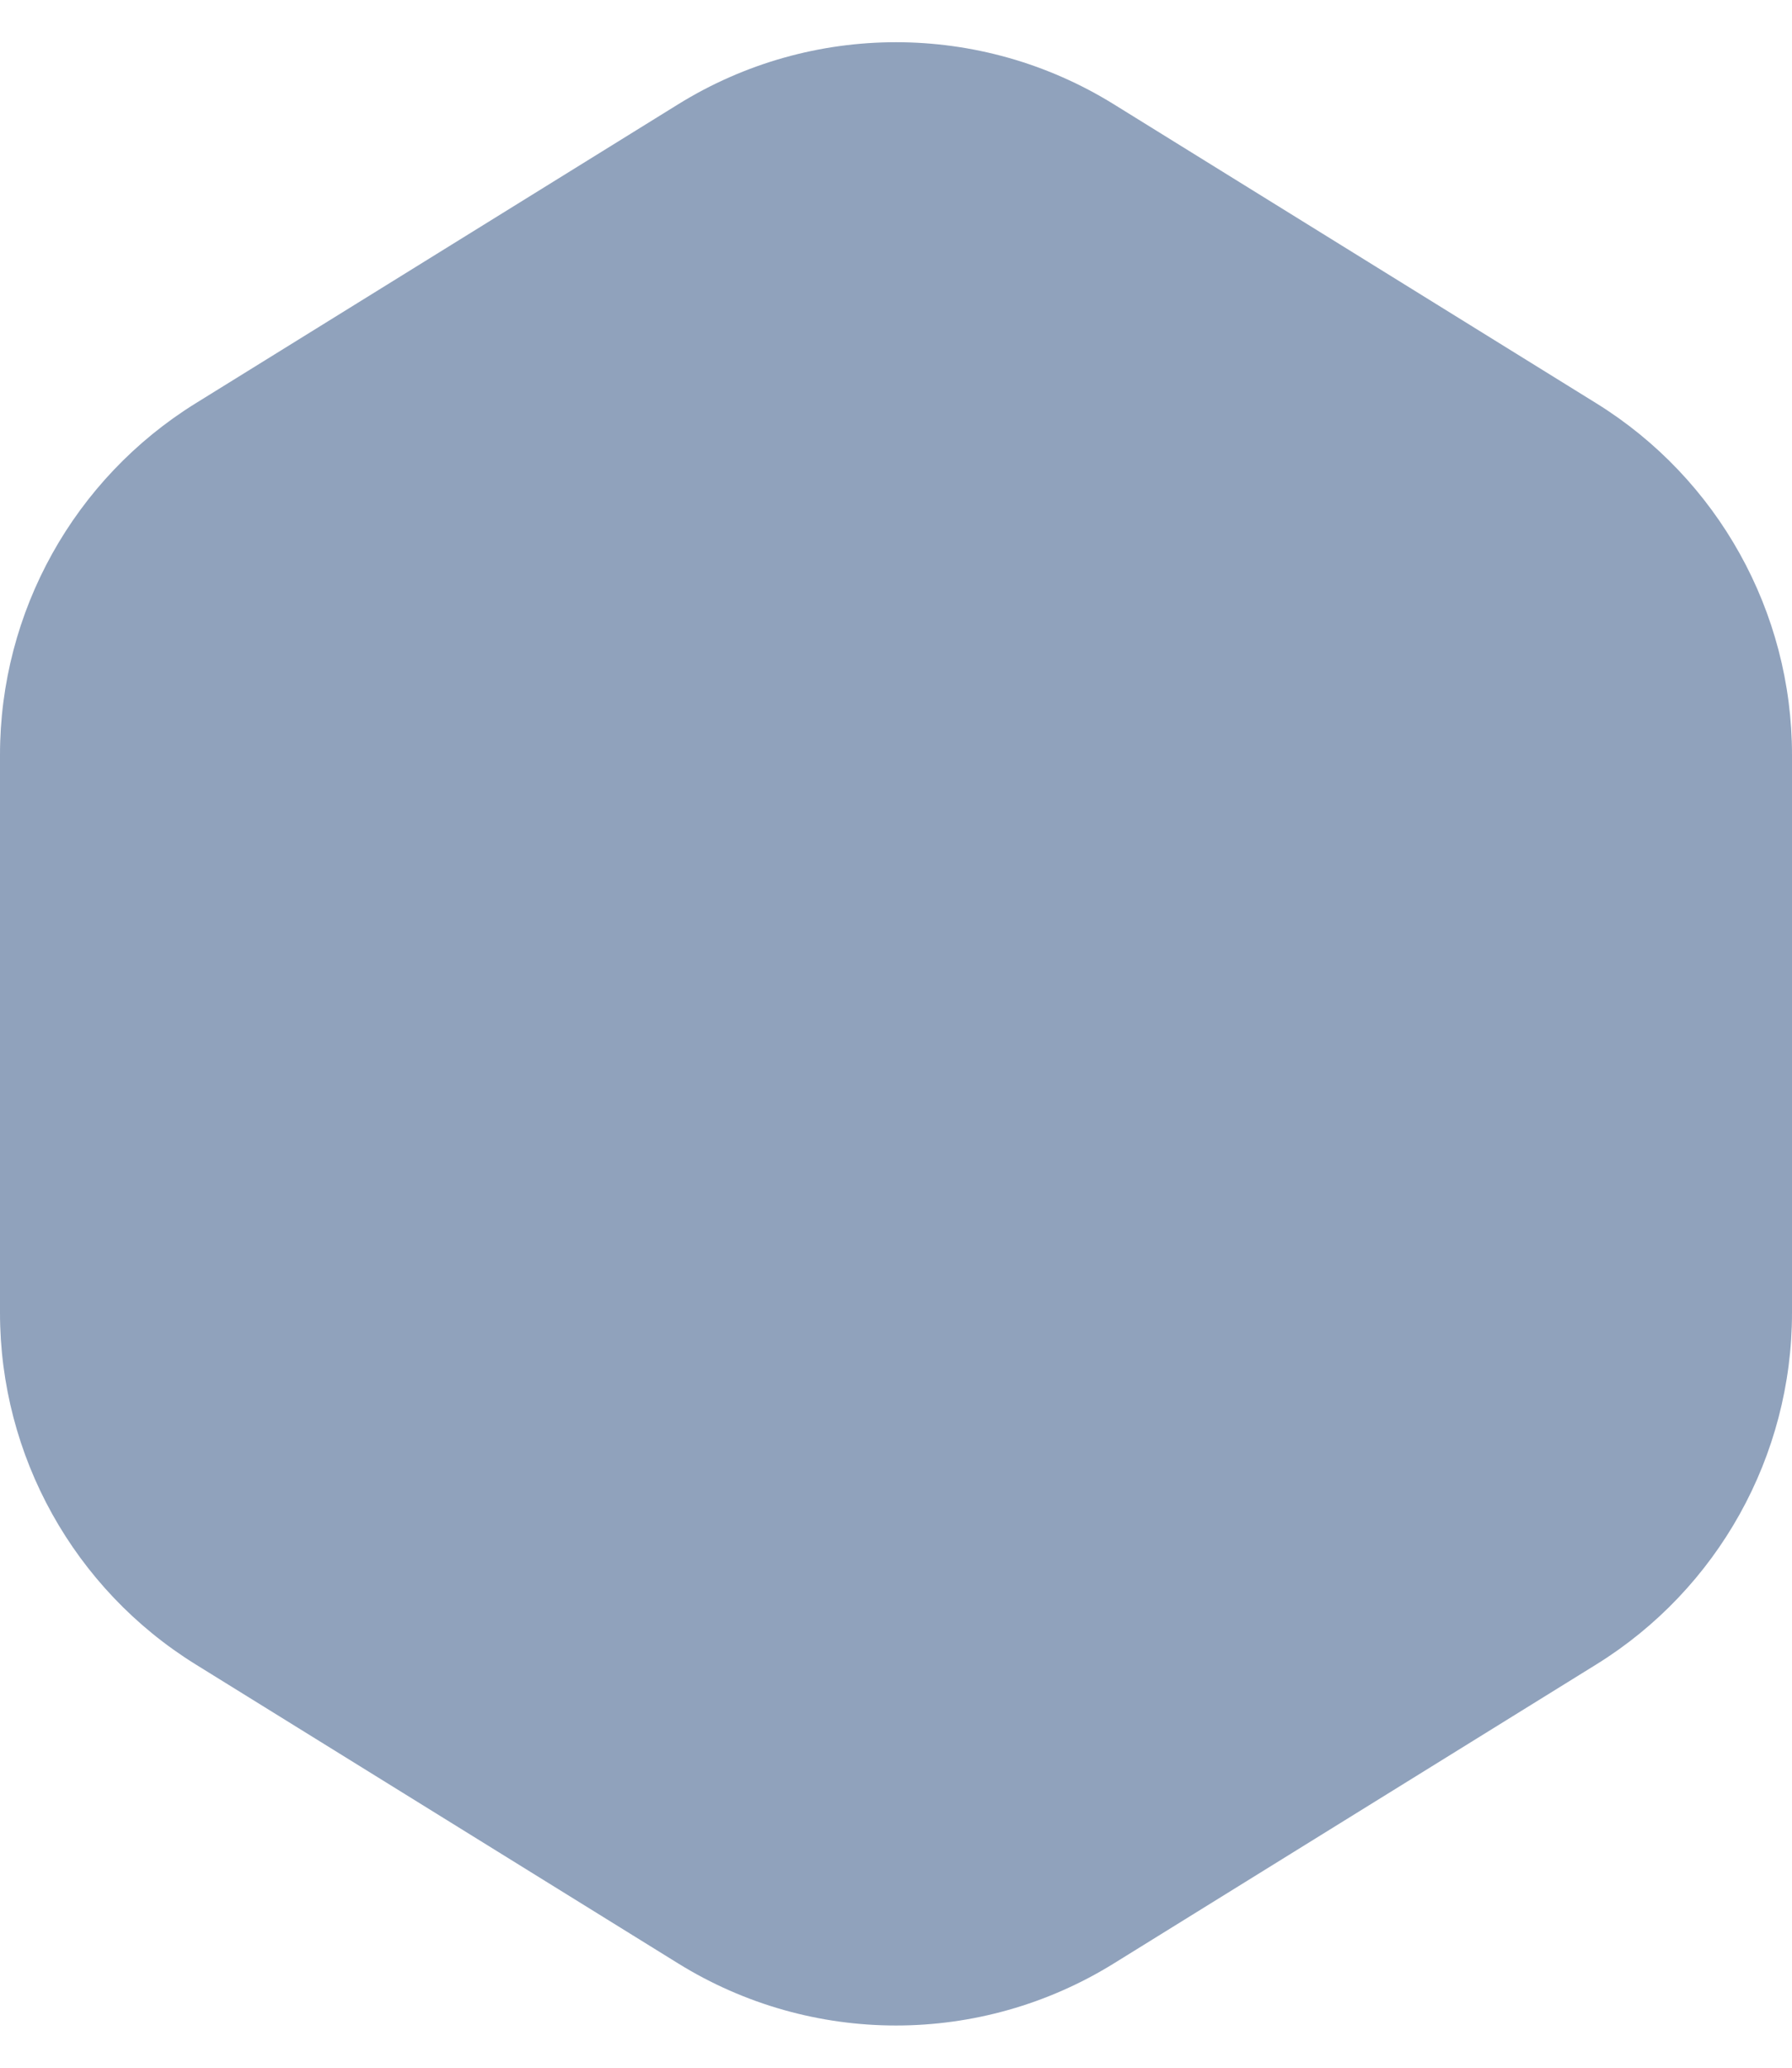<?xml version="1.0" encoding="UTF-8"?>
<svg width="13px" height="15px" viewBox="0 0 13 15" version="1.1" xmlns="http://www.w3.org/2000/svg" xmlns:xlink="http://www.w3.org/1999/xlink">
    <!-- Generator: Sketch 52.3 (67297) - http://www.bohemiancoding.com/sketch -->
    <title>Polygon</title>
    <desc>Created with Sketch.</desc>
    <g id="Miner-v3" stroke="none" stroke-width="1" fill="none" fill-rule="evenodd">
        <g id="1" transform="translate(-743, -114)" fill="#90A2BC" fill-rule="nonzero">
            <g id="Top-row" transform="translate(605, 102)">
                <g id="Select">
                    <path d="M146.081,12.757 L149.581,14.926 C150.463,15.473 151,16.438 151,17.476 L151,21.524 C151,22.562 150.463,23.527 149.581,24.074 L146.081,26.243 C145.112,26.844 143.888,26.844 142.919,26.243 L139.419,24.074 C138.537,23.527 138,22.562 138,21.524 L138,17.476 C138,16.438 138.537,15.473 139.419,14.926 L142.919,12.757 C143.888,12.156 145.112,12.156 146.081,12.757 Z" id="Polygon"></path>
                </g>
            </g>
        </g>
    </g>
</svg>